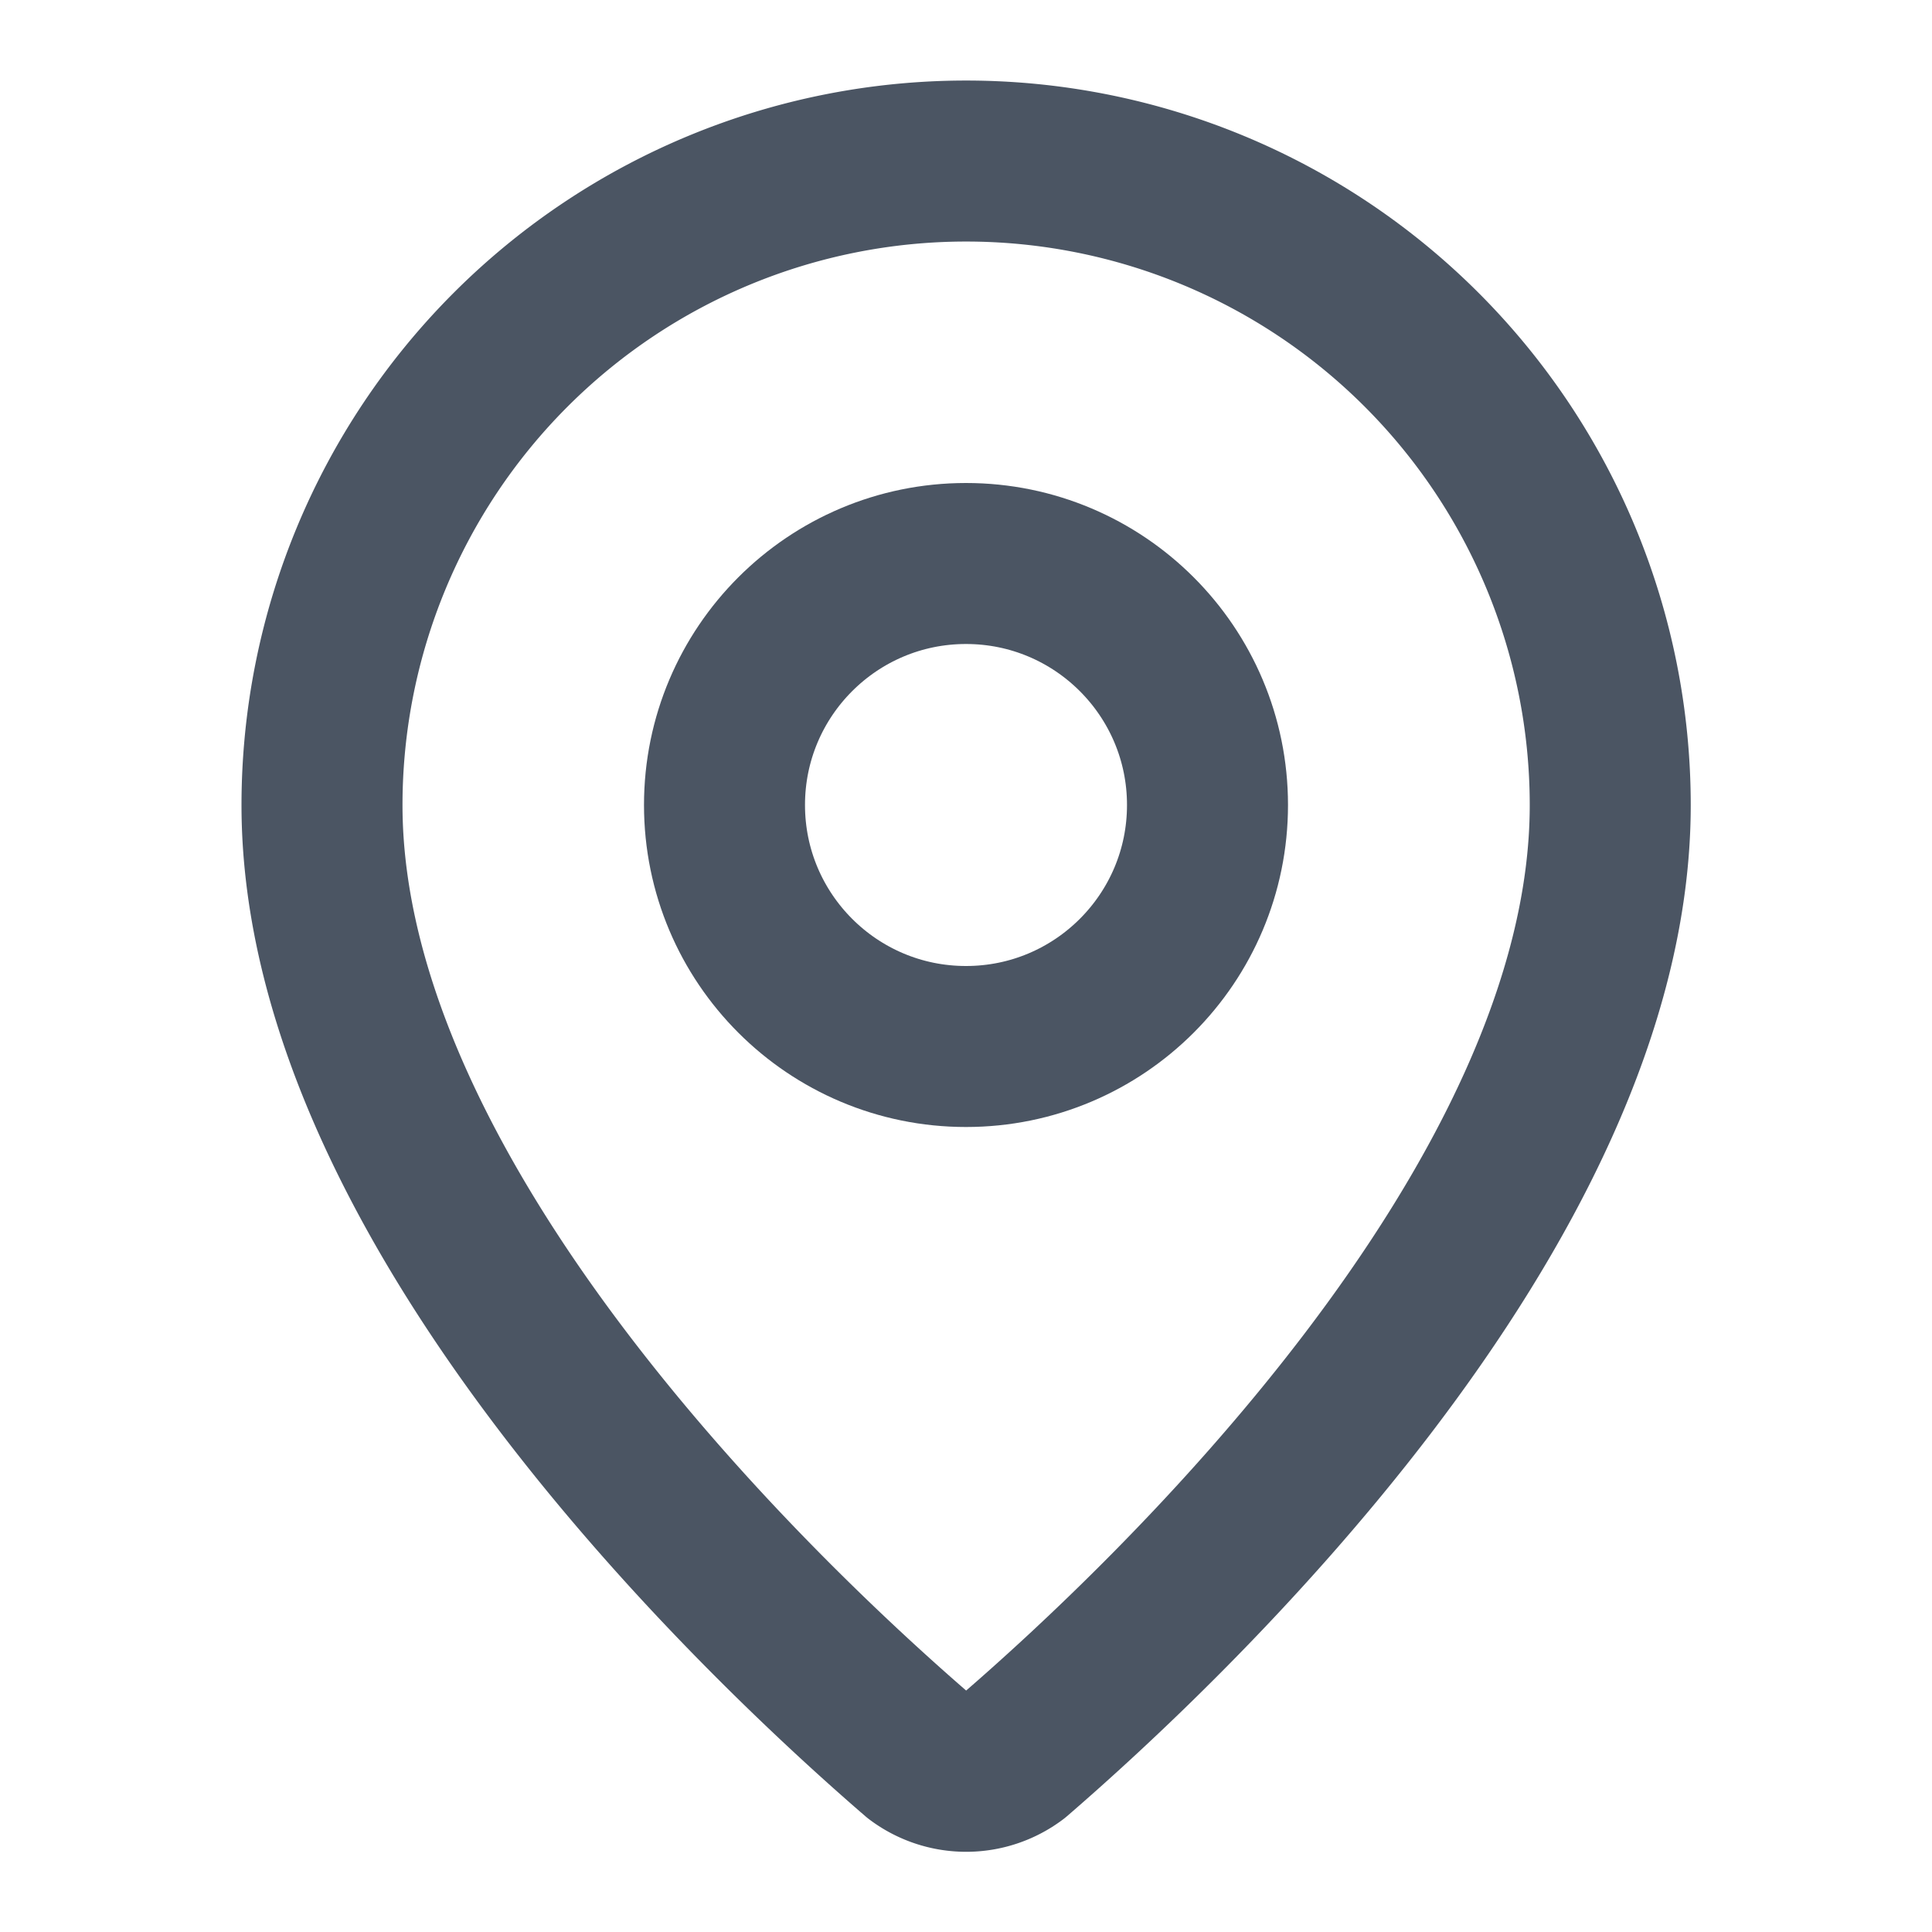 <?xml version="1.0" encoding="UTF-8" standalone="no"?>
<svg
   width="24"
   height="24"
   viewBox="0 0 24 24"
   fill="none"
   stroke="currentColor"
   stroke-width="2"
   stroke-linecap="round"
   stroke-linejoin="round"
   version="1.1"
   id="svg2"
   sodipodi:docname="loaction.svg"
   inkscape:version="1.4.2 (ebf0e940d0, 2025-05-08)"
   xmlns:inkscape="http://www.inkscape.org/namespaces/inkscape"
   xmlns:sodipodi="http://sodipodi.sourceforge.net/DTD/sodipodi-0.dtd"
   xmlns="http://www.w3.org/2000/svg"
   xmlns:svg="http://www.w3.org/2000/svg">
  <defs
     id="defs2" />
  <sodipodi:namedview
     id="namedview2"
     pagecolor="#ffffff"
     bordercolor="#000000"
     borderopacity="0.25"
     inkscape:showpageshadow="2"
     inkscape:pageopacity="0.0"
     inkscape:pagecheckerboard="0"
     inkscape:deskcolor="#d1d1d1"
     inkscape:zoom="12.104049"
     inkscape:cx="12.805632"
     inkscape:cy="12.144696"
     inkscape:window-width="1366"
     inkscape:window-height="689"
     inkscape:window-x="0"
     inkscape:window-y="0"
     inkscape:window-maximized="1"
     inkscape:current-layer="svg2" />
  <path
     d="m 20.003,10.002 c 0,4.994 -5.54,10.195 -7.4,11.801 a 1,1 0 0 1 -1.202,0 C 9.54,20.197 4,14.996 4,10.002 a 8.001,8.001 0 0 1 16.003,0"
     id="path1"
     style="stroke-width:2;stroke:#4b5563;stroke-opacity:1" />
  <circle
     cx="12"
     cy="10"
     r="3"
     id="circle1"
     style="stroke:#4b5563;stroke-opacity:1" />
</svg>
